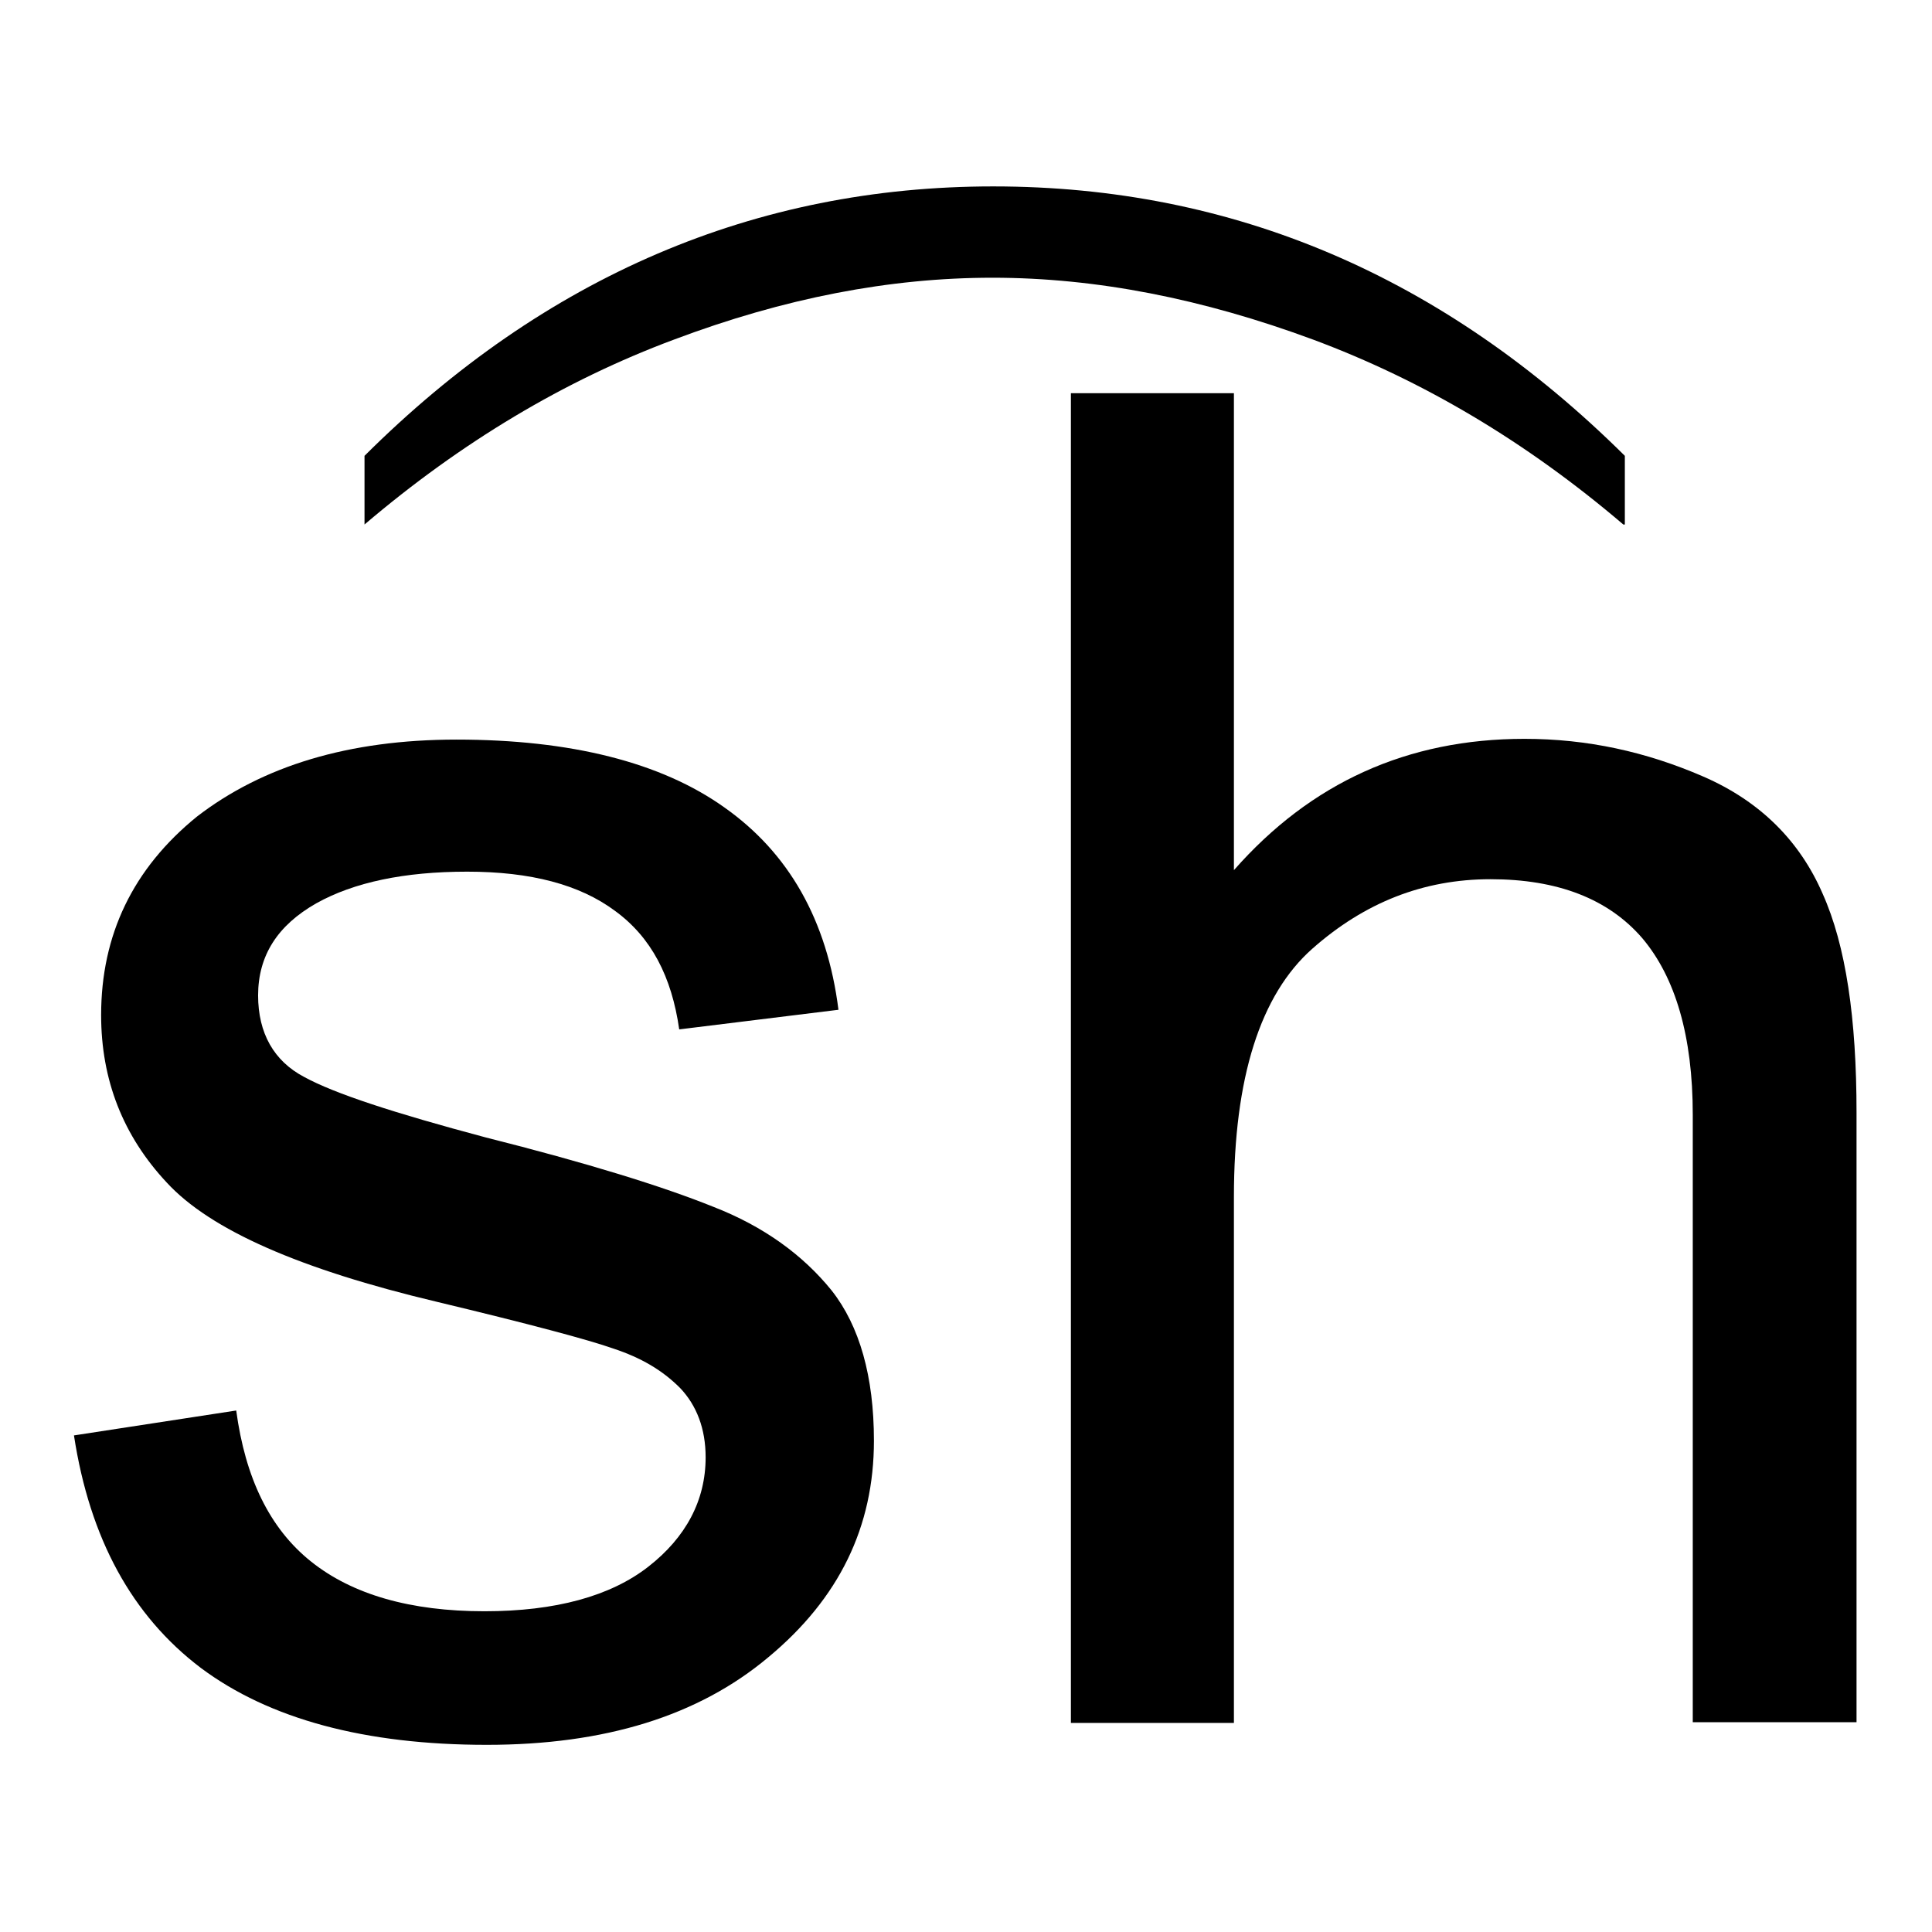 <?xml version="1.0" encoding="utf-8"?>
<!-- Svg Vector Icons : http://www.onlinewebfonts.com/icon -->
<!DOCTYPE svg PUBLIC "-//W3C//DTD SVG 1.1//EN" "http://www.w3.org/Graphics/SVG/1.1/DTD/svg11.dtd">
<svg version="1.1" xmlns="http://www.w3.org/2000/svg" xmlns:xlink="http://www.w3.org/1999/xlink" x="0px" y="0px" viewBox="0 0 256 256" enable-background="new 0 0 256 256" xml:space="preserve">
<g><g><path fill="#000000" d="M215.1,69.5C202.2,58.5,188.5,50.4,174,45c-14.6-5.4-28.7-8.2-42.5-8.2c-13.6,0-27.6,2.7-42.2,8.2c-14.5,5.4-28.2,13.6-41,24.5v-9.1c23.9-23.8,51.8-35.7,83.3-35.7c31.8,0,59.7,11.9,83.7,35.7v9.1H215.1z"/><path fill="#000000" d="M90,136.4c-1-7-3.7-12.2-8.5-15.7c-4.7-3.5-11.2-5.2-19.6-5.2c-8.3,0-15,1.4-20,4.2c-5.1,2.9-7.7,6.9-7.7,12.2c0,5,2.1,8.7,6.1,10.8c4,2.2,12,4.8,24,8c13.5,3.4,23.5,6.5,30.2,9.2c6.7,2.6,11.9,6.4,15.7,11.1c3.7,4.7,5.6,11.4,5.6,19.9c0,11.4-4.6,20.9-14,28.7c-9.3,7.8-21.7,11.6-37.3,11.6c-16.1,0-28.8-3.4-37.9-10.2c-9.1-6.9-14.7-17.1-16.8-30.8l21.5-3.3c1.2,8.9,4.4,15.6,9.9,20c5.5,4.4,13.2,6.6,23,6.6c9.4,0,16.7-2,21.7-5.9c5-3.9,7.6-8.8,7.6-14.5c0-3.8-1.2-6.9-3.4-9.2c-2.4-2.4-5.2-4-8.8-5.2c-3.4-1.2-11.3-3.3-23.4-6.2c-18.1-4.3-30-9.5-35.8-15.8c-5.8-6.2-8.7-13.6-8.7-22.2c0-10.6,4.2-19.4,12.7-26.3C34.8,101.5,46.2,98,60.5,98c15.1,0,27.1,3,35.5,9c8.5,6,13.6,14.9,15.1,26.8L90,136.4z"/><path fill="#000000" d="M246,228.2h-21.7v-80.5c0-10.4-2.3-18.2-6.7-23.4c-4.5-5.2-11.2-7.8-20.1-7.8c-8.9,0-16.7,3.1-23.6,9.2s-10.4,17.1-10.4,32.9v69.7h-21.6V52.1h21.6v63.2c10.2-11.6,23-17.4,38.5-17.4c8.3,0,16.1,1.7,23.7,5c7.6,3.3,12.8,8.6,15.8,15.5c3.1,6.9,4.5,16.6,4.5,29V228.2z"/></g></g>
</svg>